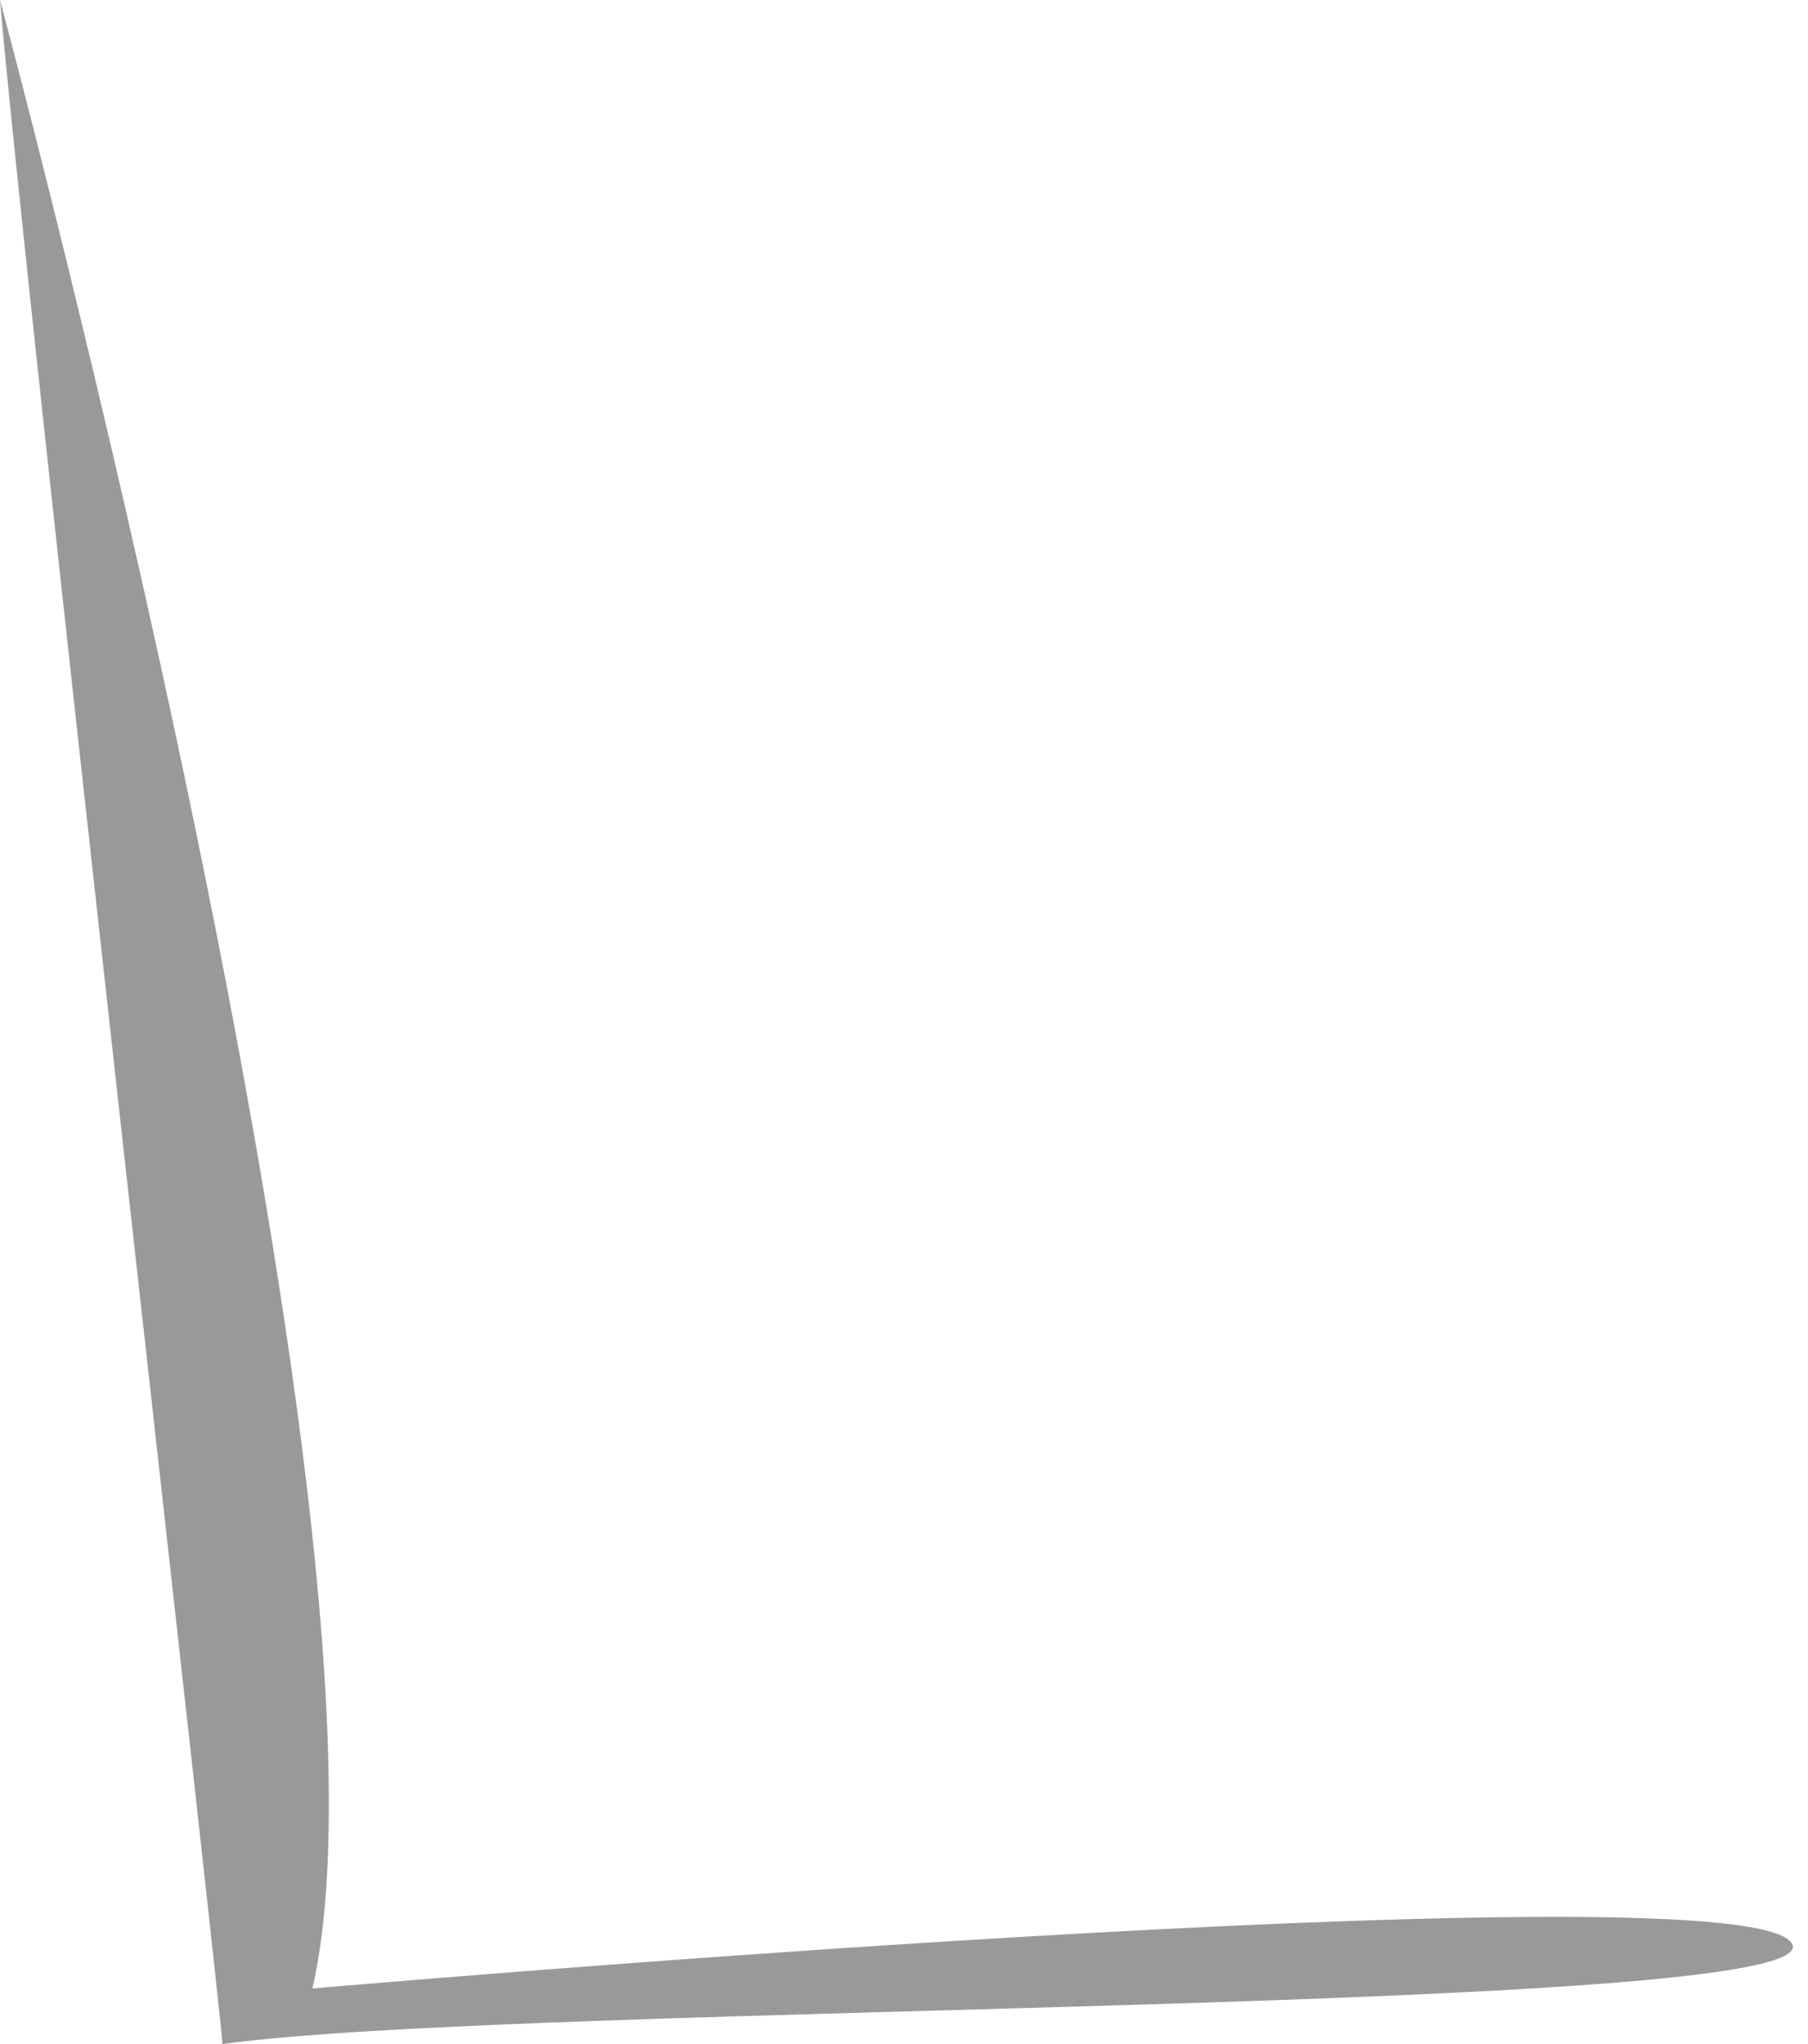 <svg width="46" height="52" viewBox="0 0 46 52" fill="none" xmlns="http://www.w3.org/2000/svg">
<path opacity="0.4" d="M0 0C0 0 10.575 39.202 7.948 50.586C7.948 50.586 43.58 47.487 45.534 49.373C47.487 51.259 13.472 50.922 5.658 52C5.725 52 0.606 7.14 0 0Z" fill="black"/>
</svg>
